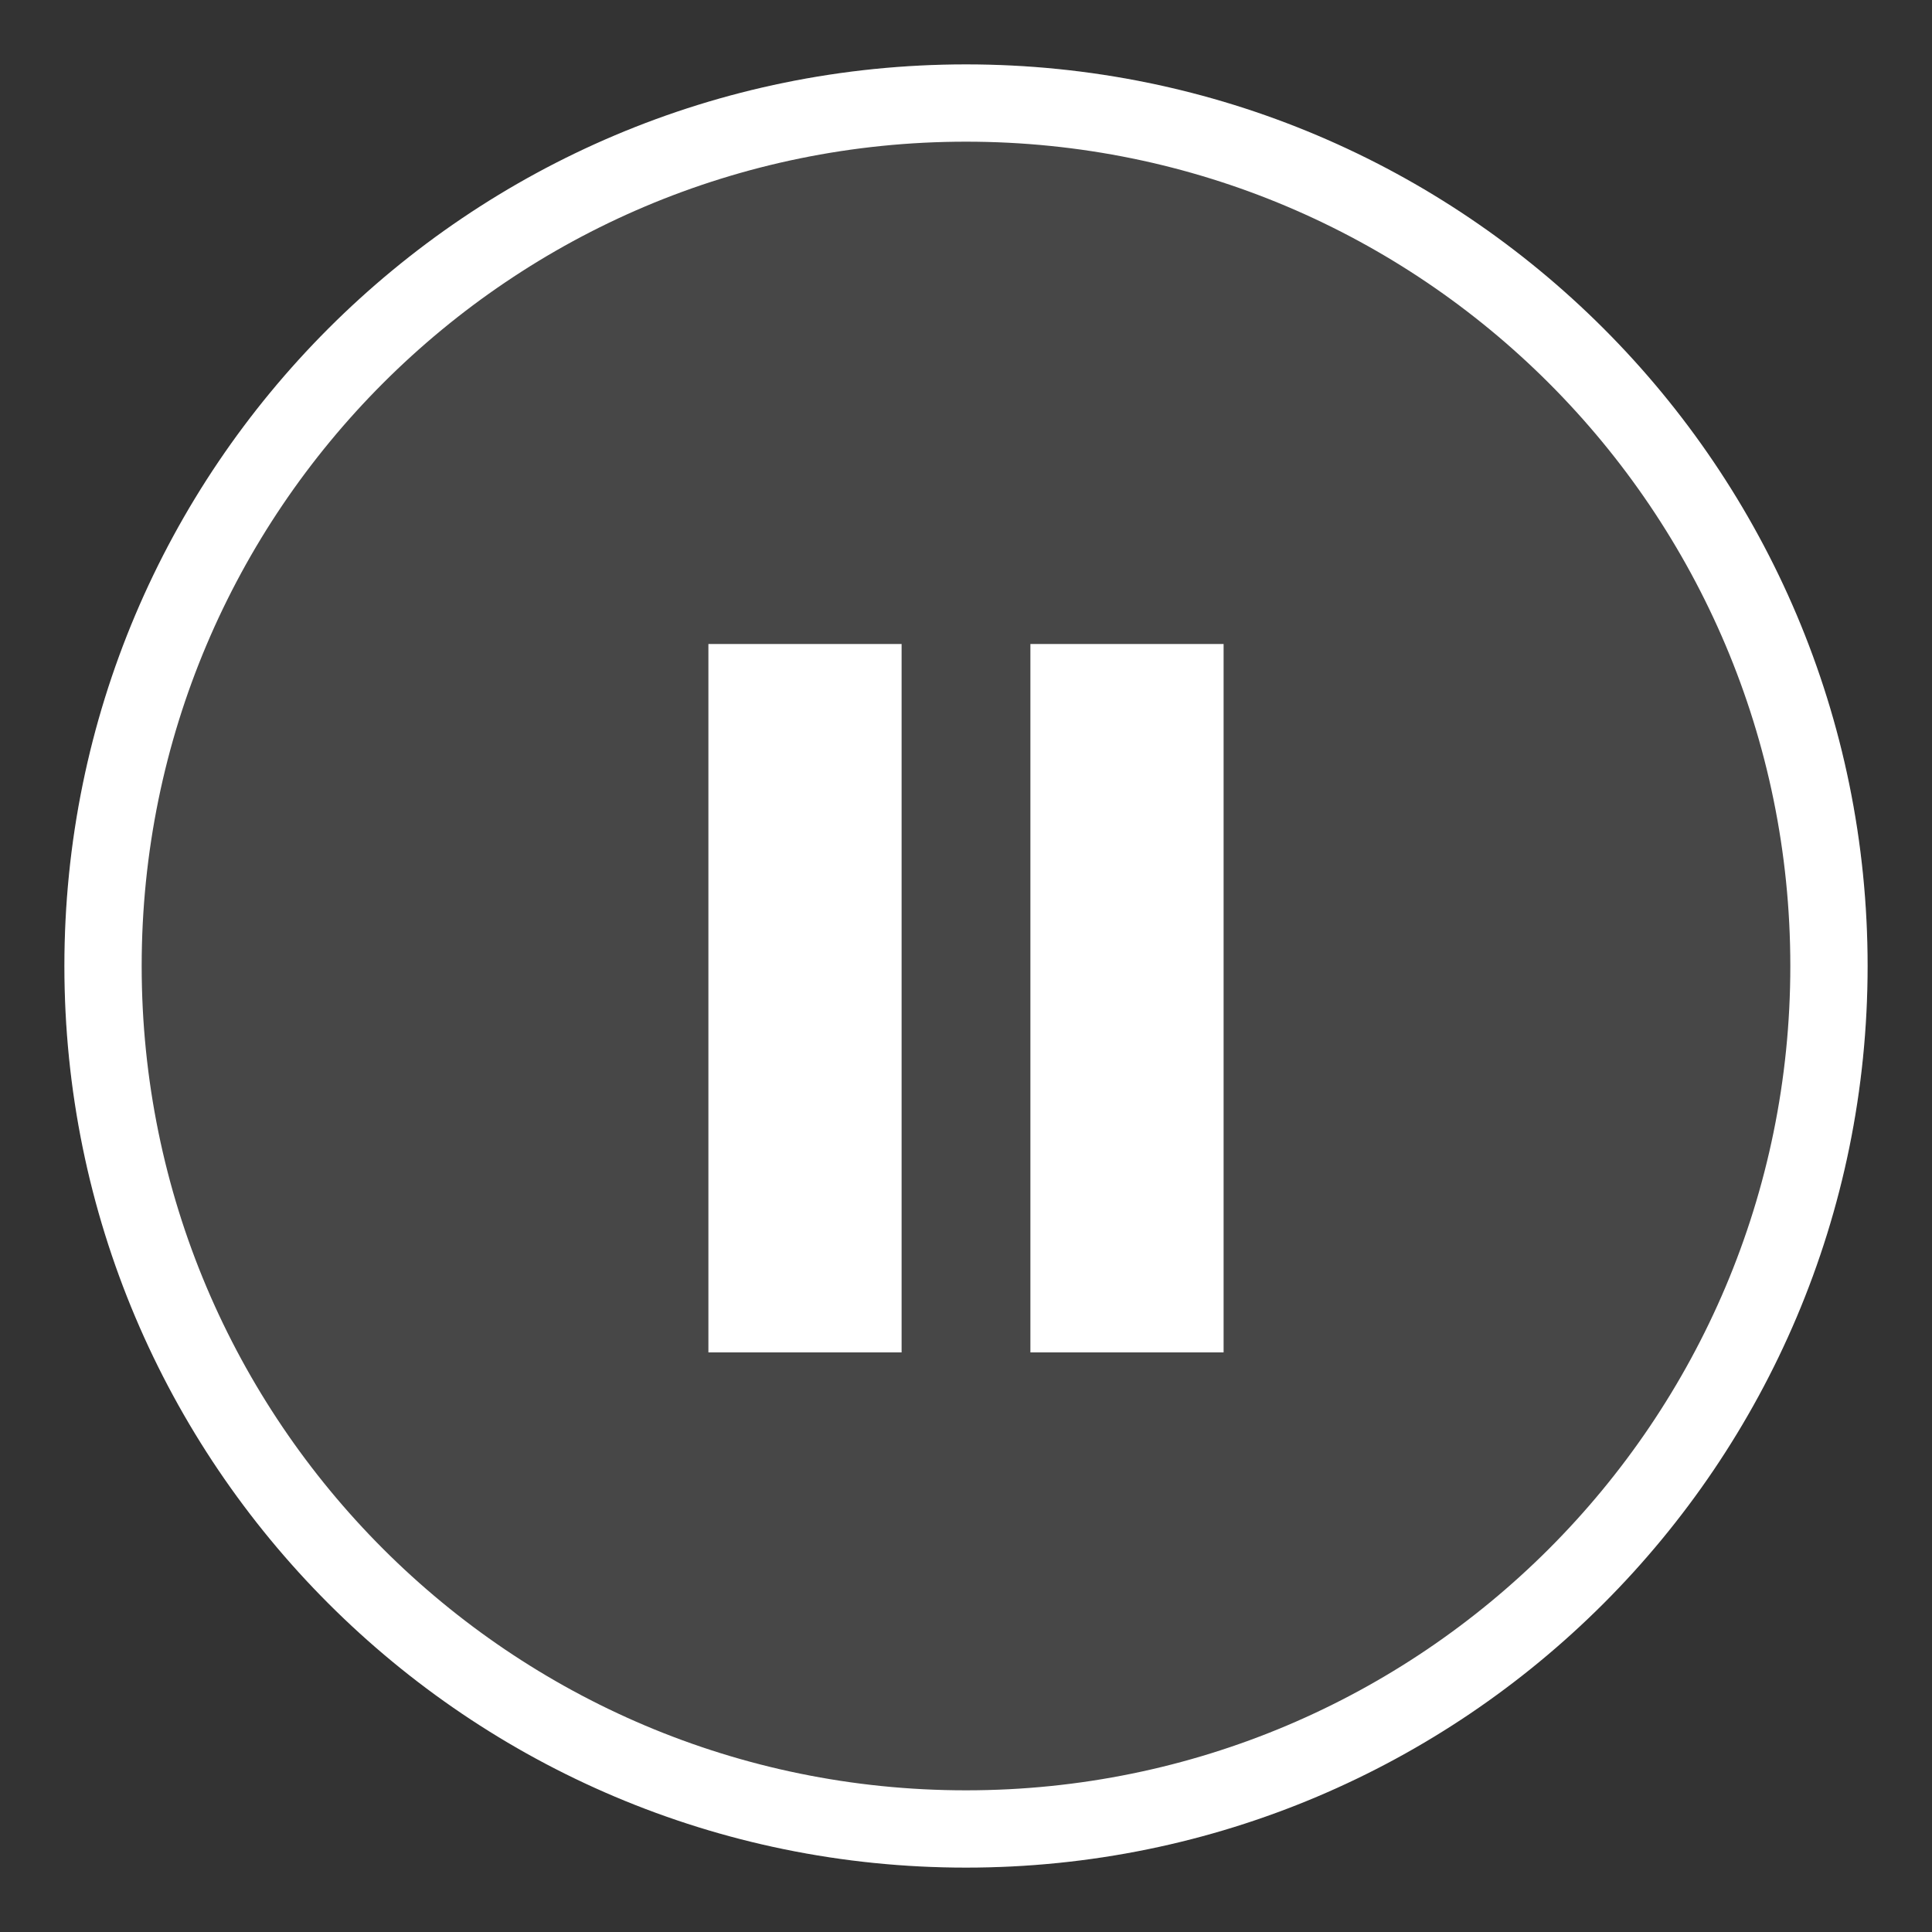 <?xml version="1.0" encoding="UTF-8"?>
<svg width="30px" height="30px" viewBox="0 0 30 30" version="1.1" xmlns="http://www.w3.org/2000/svg" xmlns:xlink="http://www.w3.org/1999/xlink">
    <rect x="0" y="0" width="30" height="30" fill="#333333" stroke="none"/>
    <!-- Generator: Sketch 46.2 (44496) - http://www.bohemiancoding.com/sketch -->
    <title>pause_hover</title>
    <desc>Created with Sketch.</desc>
    <defs>
        <path d="M14,28 C21.732,28 28,21.732 28,14 C28,6.268 21.732,0 14,0 C6.268,0 0,6.268 0,14 C0,21.732 6.268,28 14,28 Z" id="path-1"></path>
    </defs>
    <g id="Page-1" stroke="none" stroke-width="1" fill="none" fill-rule="evenodd">
        <g id="pause_hover">
            <g id="Group-3" transform="translate(1, 1)">
                <rect id="rect49-3" stroke="#FFFFFF" fill="#000000" opacity="0" x="3" y="2" width="24" height="24"></rect>
                <g id="Oval-31">
                    <use fill-opacity="0.1" fill="#FFFFFF" fill-rule="evenodd" xlink:href="#path-1"></use>
                    <path stroke="#FFFFFF" stroke-width="1.2" d="M14,27.4 C21.401,27.4 27.4,21.401 27.4,14 C27.4,6.599 21.401,0.6 14,0.6 C6.599,0.6 0.6,6.599 0.6,14 C0.6,21.401 6.599,27.4 14,27.4 Z"></path>
                </g>
                <path d="M10,9 L13,9 L13,20 L10,20 L10,9 Z M15,9 L18,9 L18,20 L15,20 L15,9 Z" id="Pause" fill="#FFFFFF"></path>
            </g>
        </g>
    </g>
</svg>